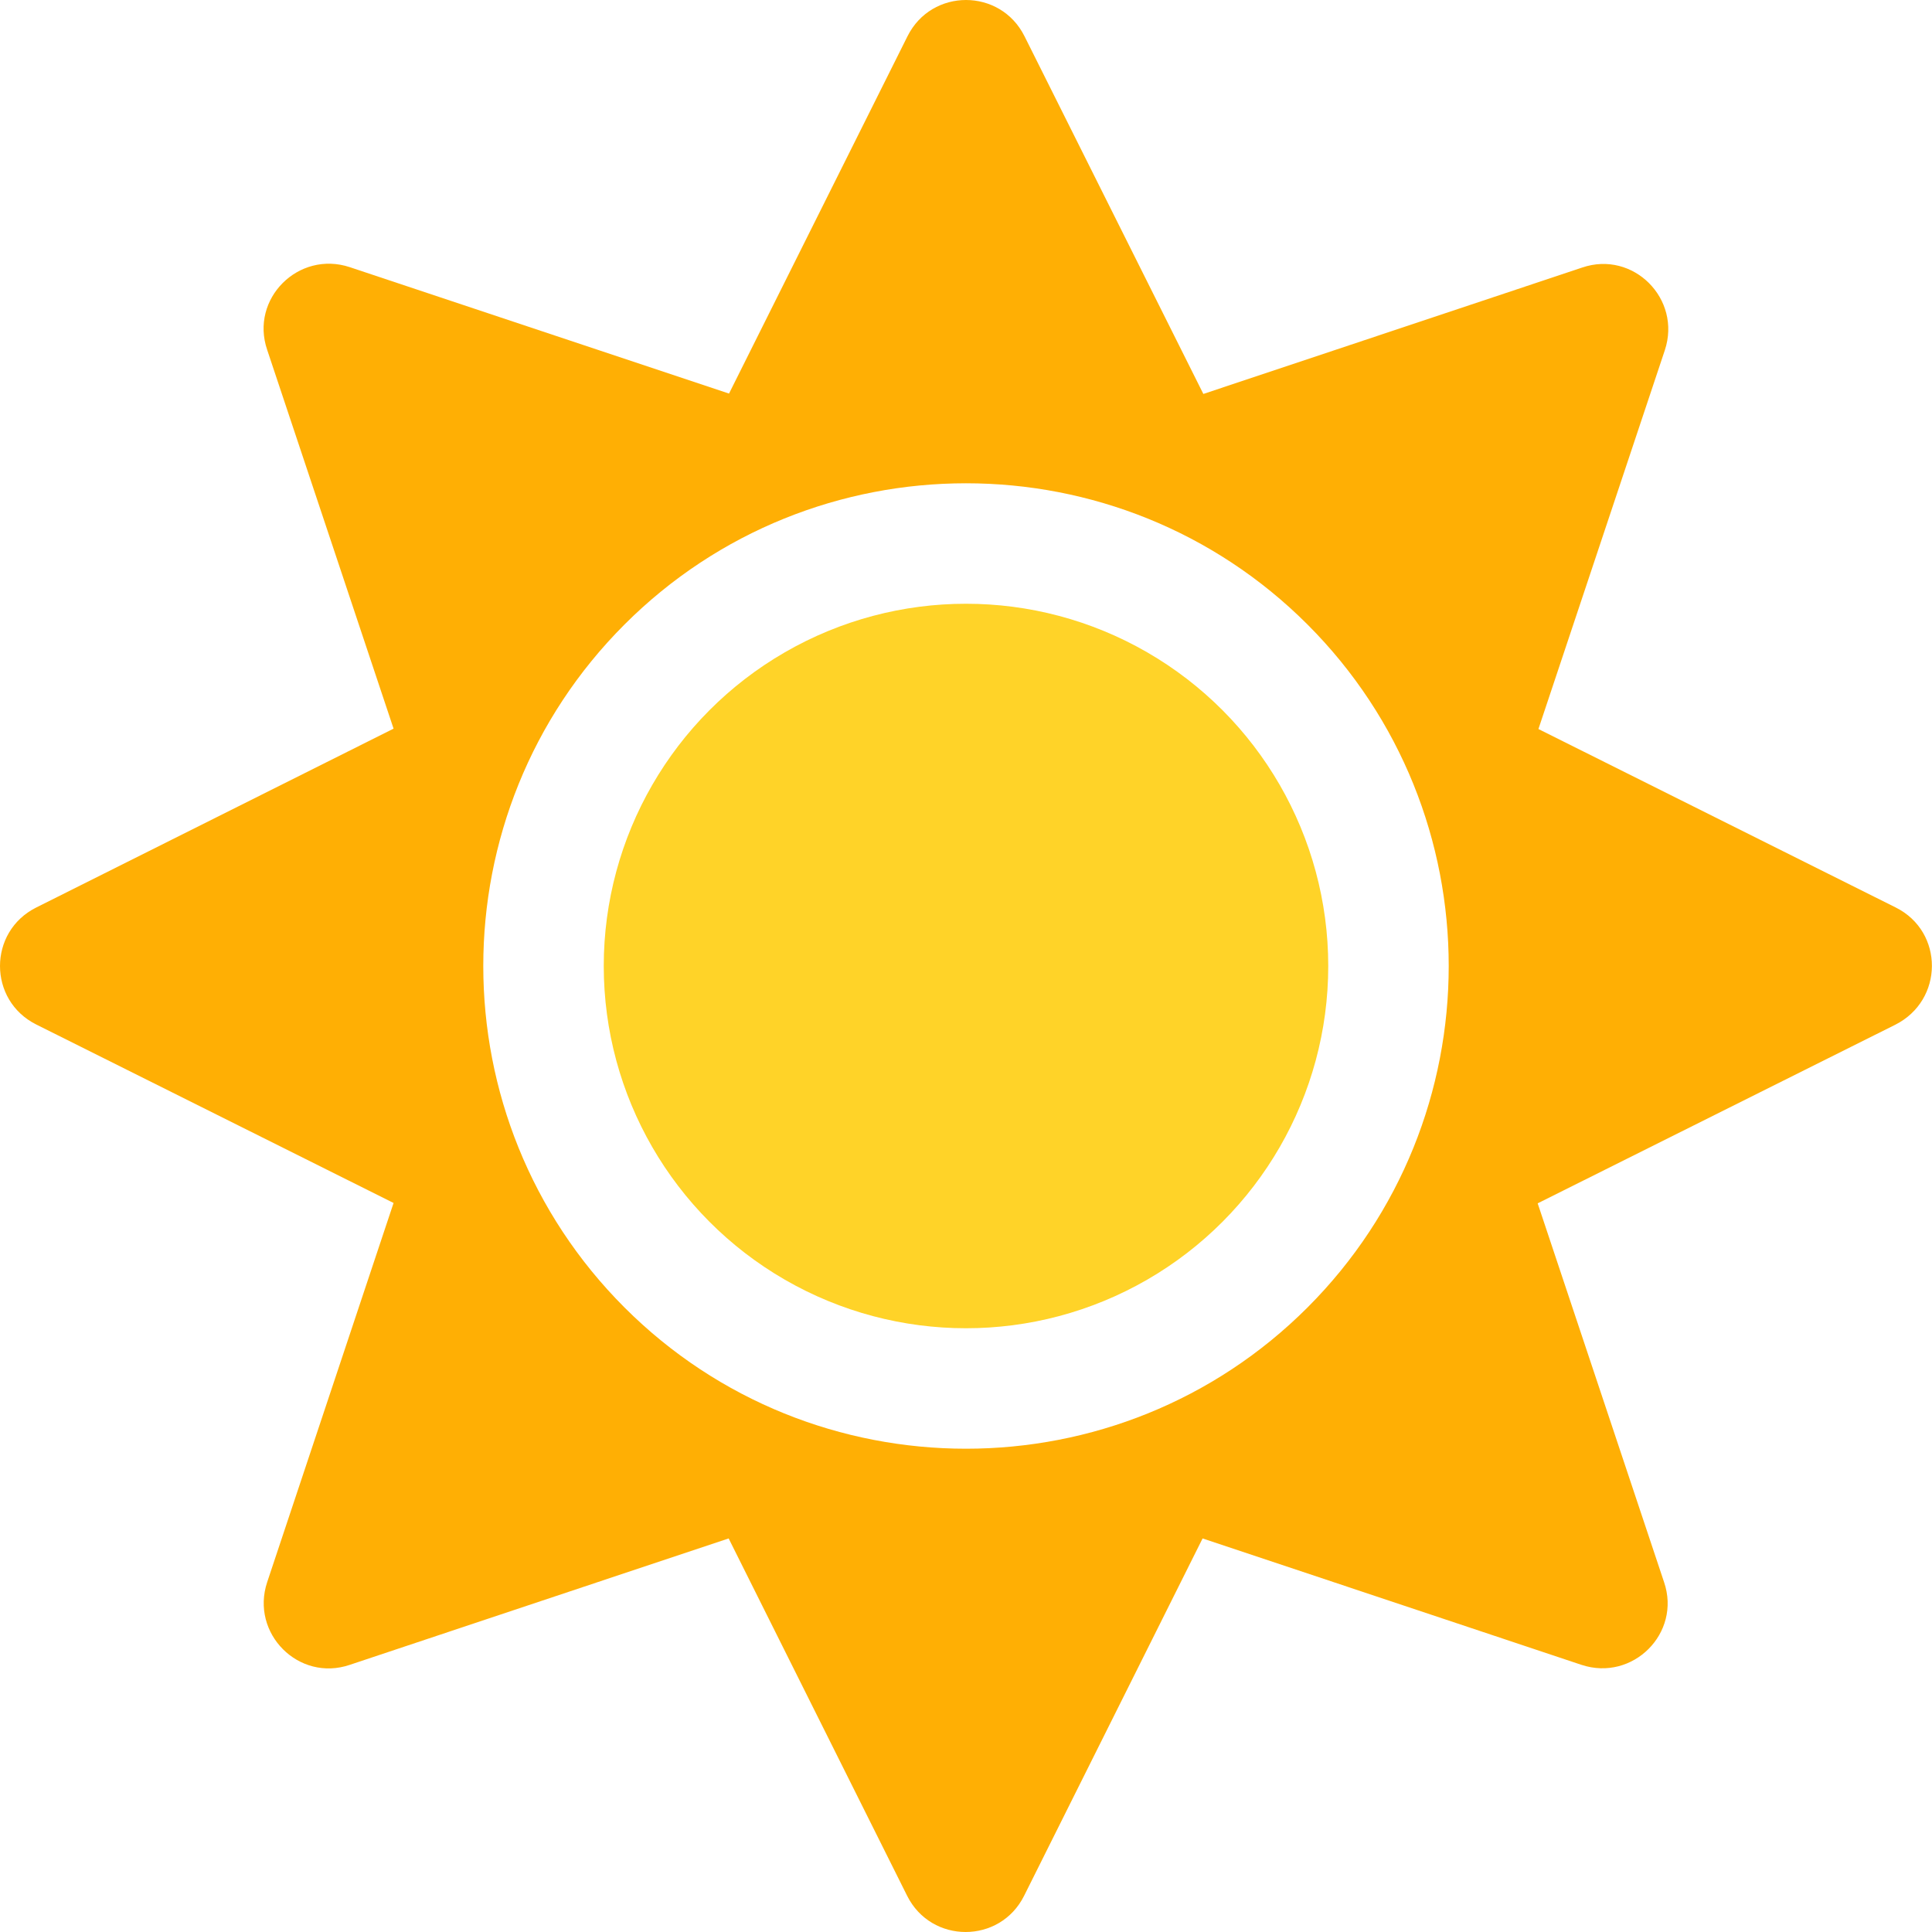 <?xml version="1.0" encoding="utf-8"?>
<!-- Generator: Adobe Illustrator 22.1.0, SVG Export Plug-In . SVG Version: 6.00 Build 0)  -->
<svg version="1.1" id="Layer_1" focusable="false" xmlns="http://www.w3.org/2000/svg" xmlns:xlink="http://www.w3.org/1999/xlink"
	 x="0px" y="0px" viewBox="0 0 512 512" style="enable-background:new 0 0 512 512;" xml:space="preserve">
<style type="text/css">
	.st0{fill:#FFAF04;}
	.st1{fill:#FFD328;}
</style>
<path class="st0" d="M502.4,240.5l-94.7-47.3l33.5-100.4c4.5-13.6-8.4-26.5-21.9-21.9l-100.4,33.5L271.5,9.6
	c-6.4-12.8-24.6-12.8-31,0l-47.3,94.7L92.7,70.8c-13.6-4.5-26.5,8.4-21.9,21.9l33.5,100.4L9.6,240.5c-12.8,6.4-12.8,24.6,0,31
	l94.7,47.3L70.8,419.3c-4.5,13.6,8.4,26.5,21.9,21.9l100.4-33.5l47.3,94.7c6.4,12.8,24.6,12.8,31,0l47.3-94.7l100.4,33.5
	c13.6,4.5,26.5-8.4,21.9-21.9l-33.5-100.4l94.7-47.3C515.2,265.1,515.2,246.9,502.4,240.5z M346.5,346.5
	c-49.9,49.9-131.1,49.9-181,0s-49.9-131.1,0-181s131.1-49.9,181,0S396.4,296.6,346.5,346.5z"/>
<circle class="st1" cx="256" cy="256" r="96"/>
</svg>

